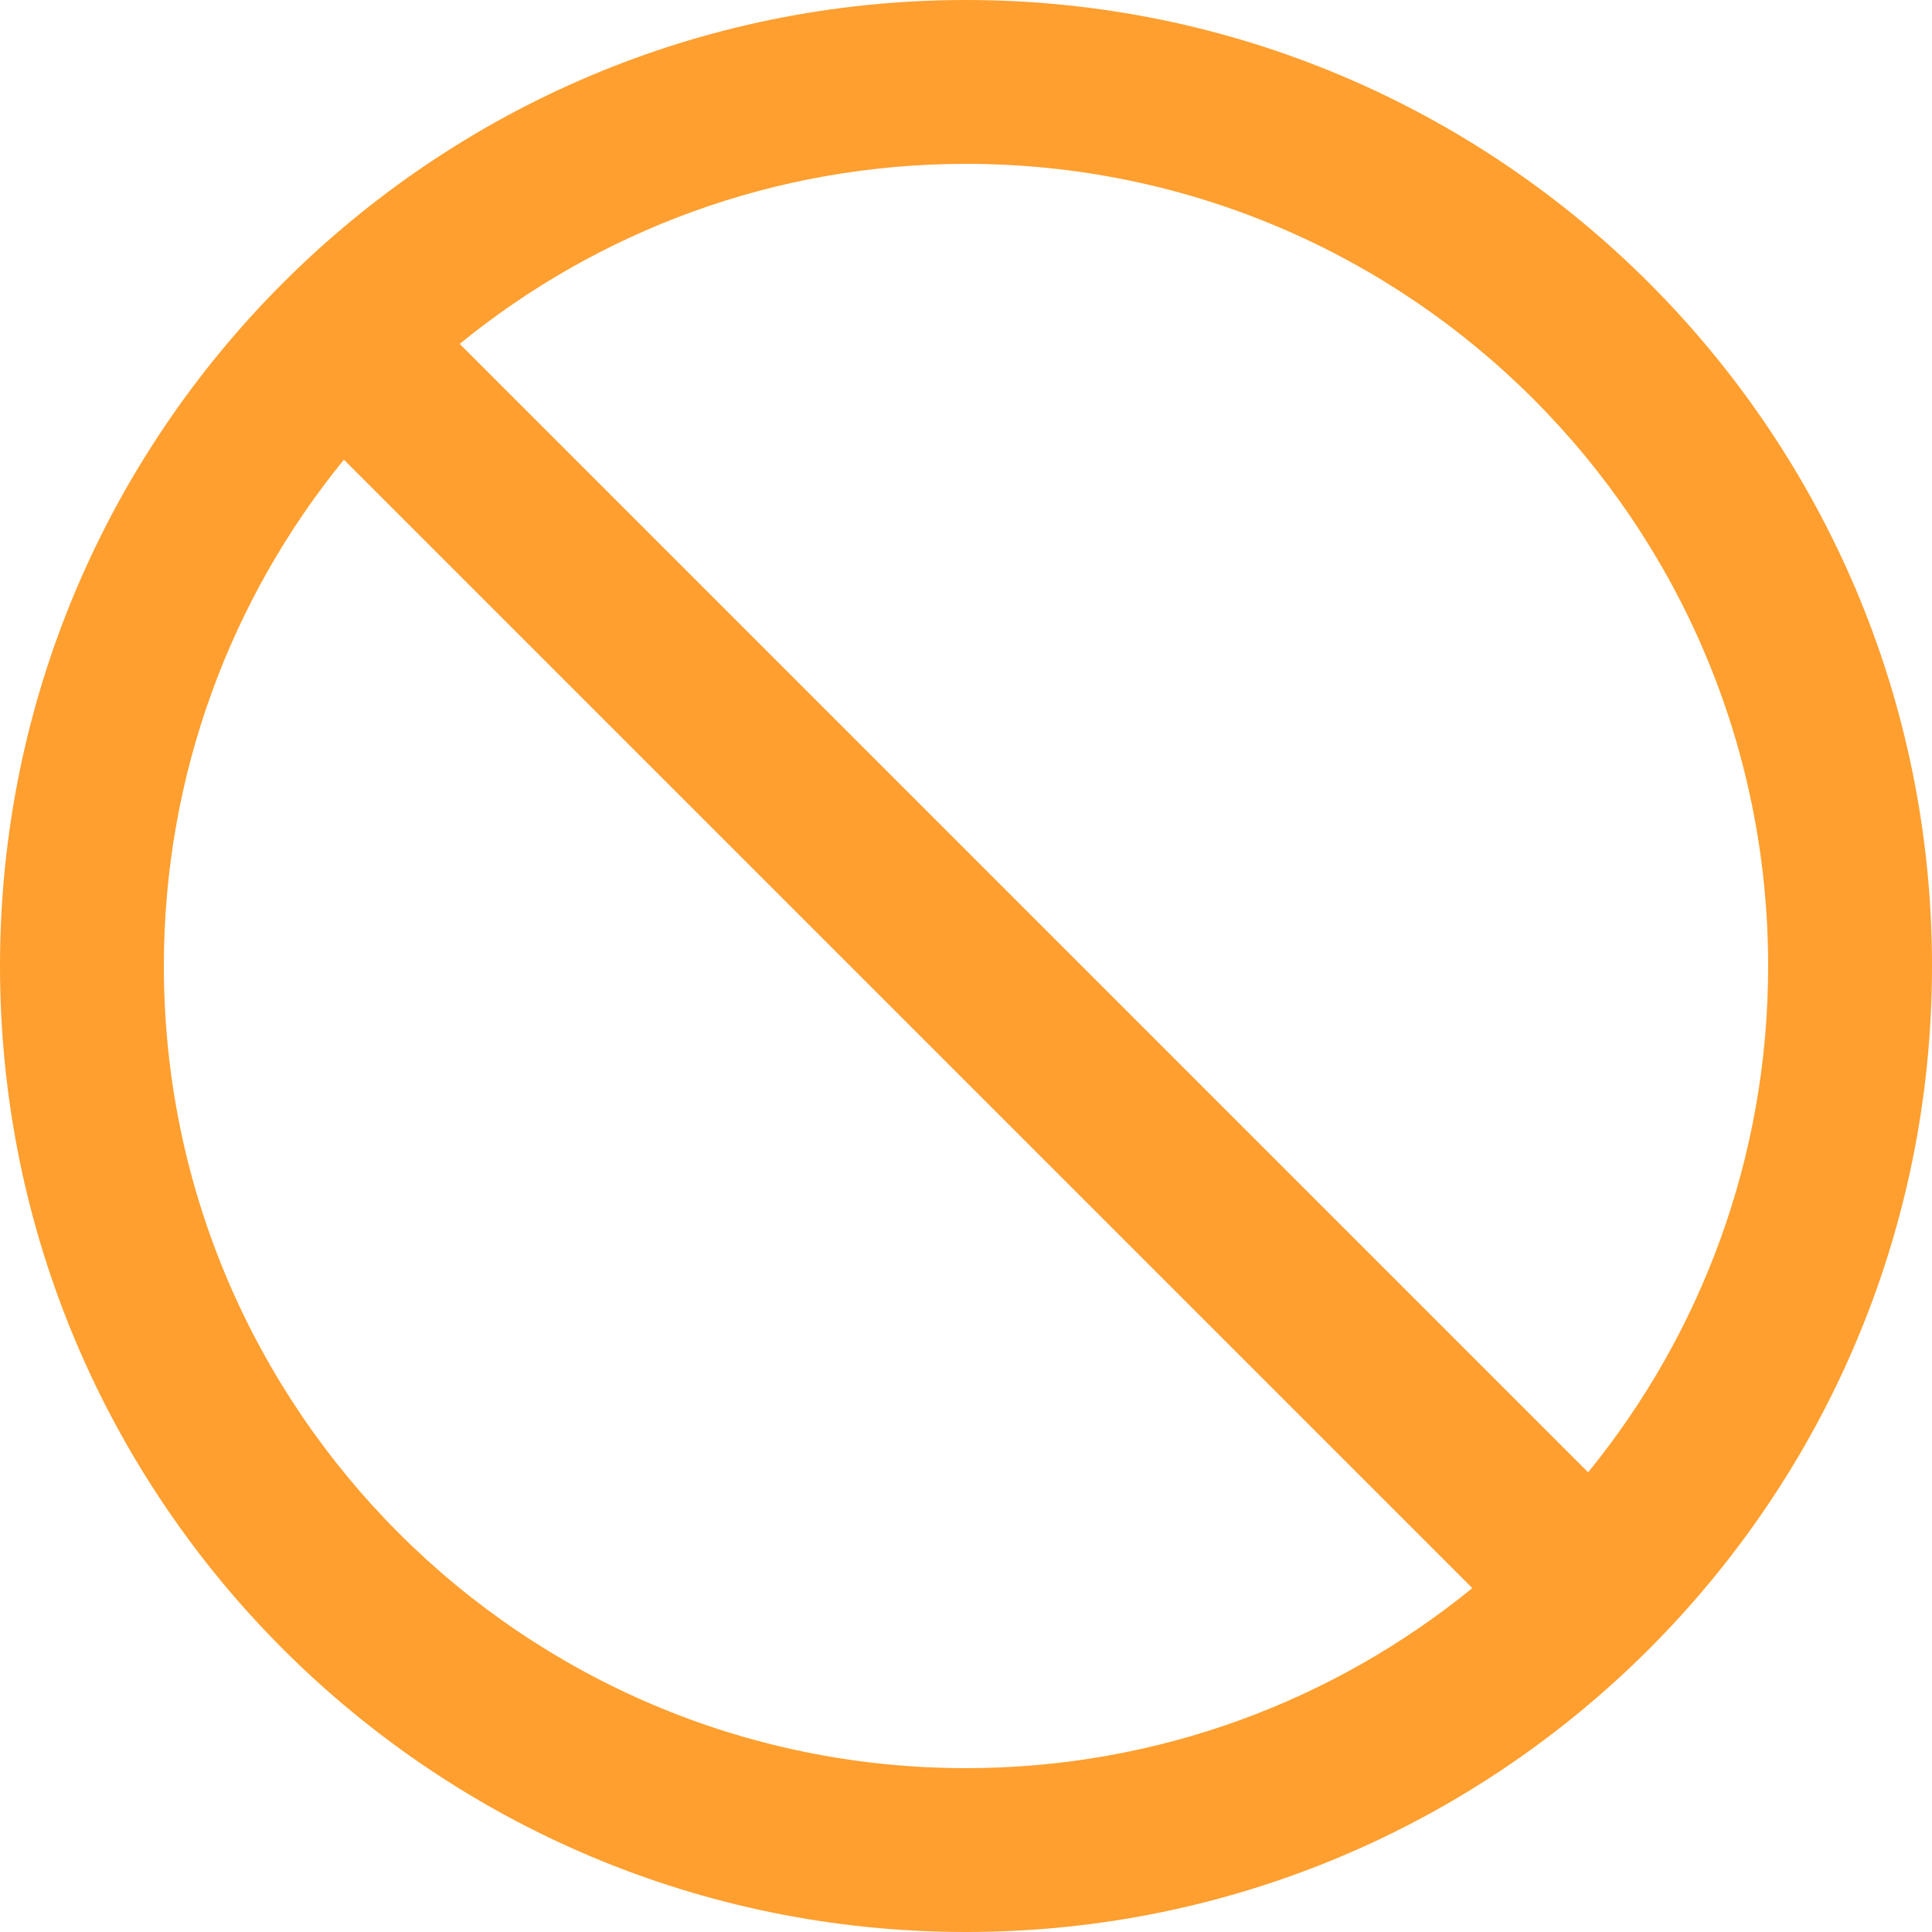 <svg width="16" height="16" viewBox="0 0 16 16" fill="none" xmlns="http://www.w3.org/2000/svg">
<path d="M8 0C3.582 0 0 3.582 0 8C0 12.418 3.582 16 8 16C12.418 16 16 12.418 16 8C16 3.582 12.418 0 8 0ZM8 14.643C4.332 14.643 1.357 11.668 1.357 8C1.357 6.411 1.916 4.95 2.848 3.807L12.193 13.152C11.05 14.084 9.589 14.643 8 14.643ZM13.152 12.193L3.807 2.848C4.95 1.916 6.411 1.357 8 1.357C11.668 1.357 14.643 4.332 14.643 8C14.643 9.589 14.084 11.05 13.152 12.193Z" fill="#FF9F2F"/>
</svg>
